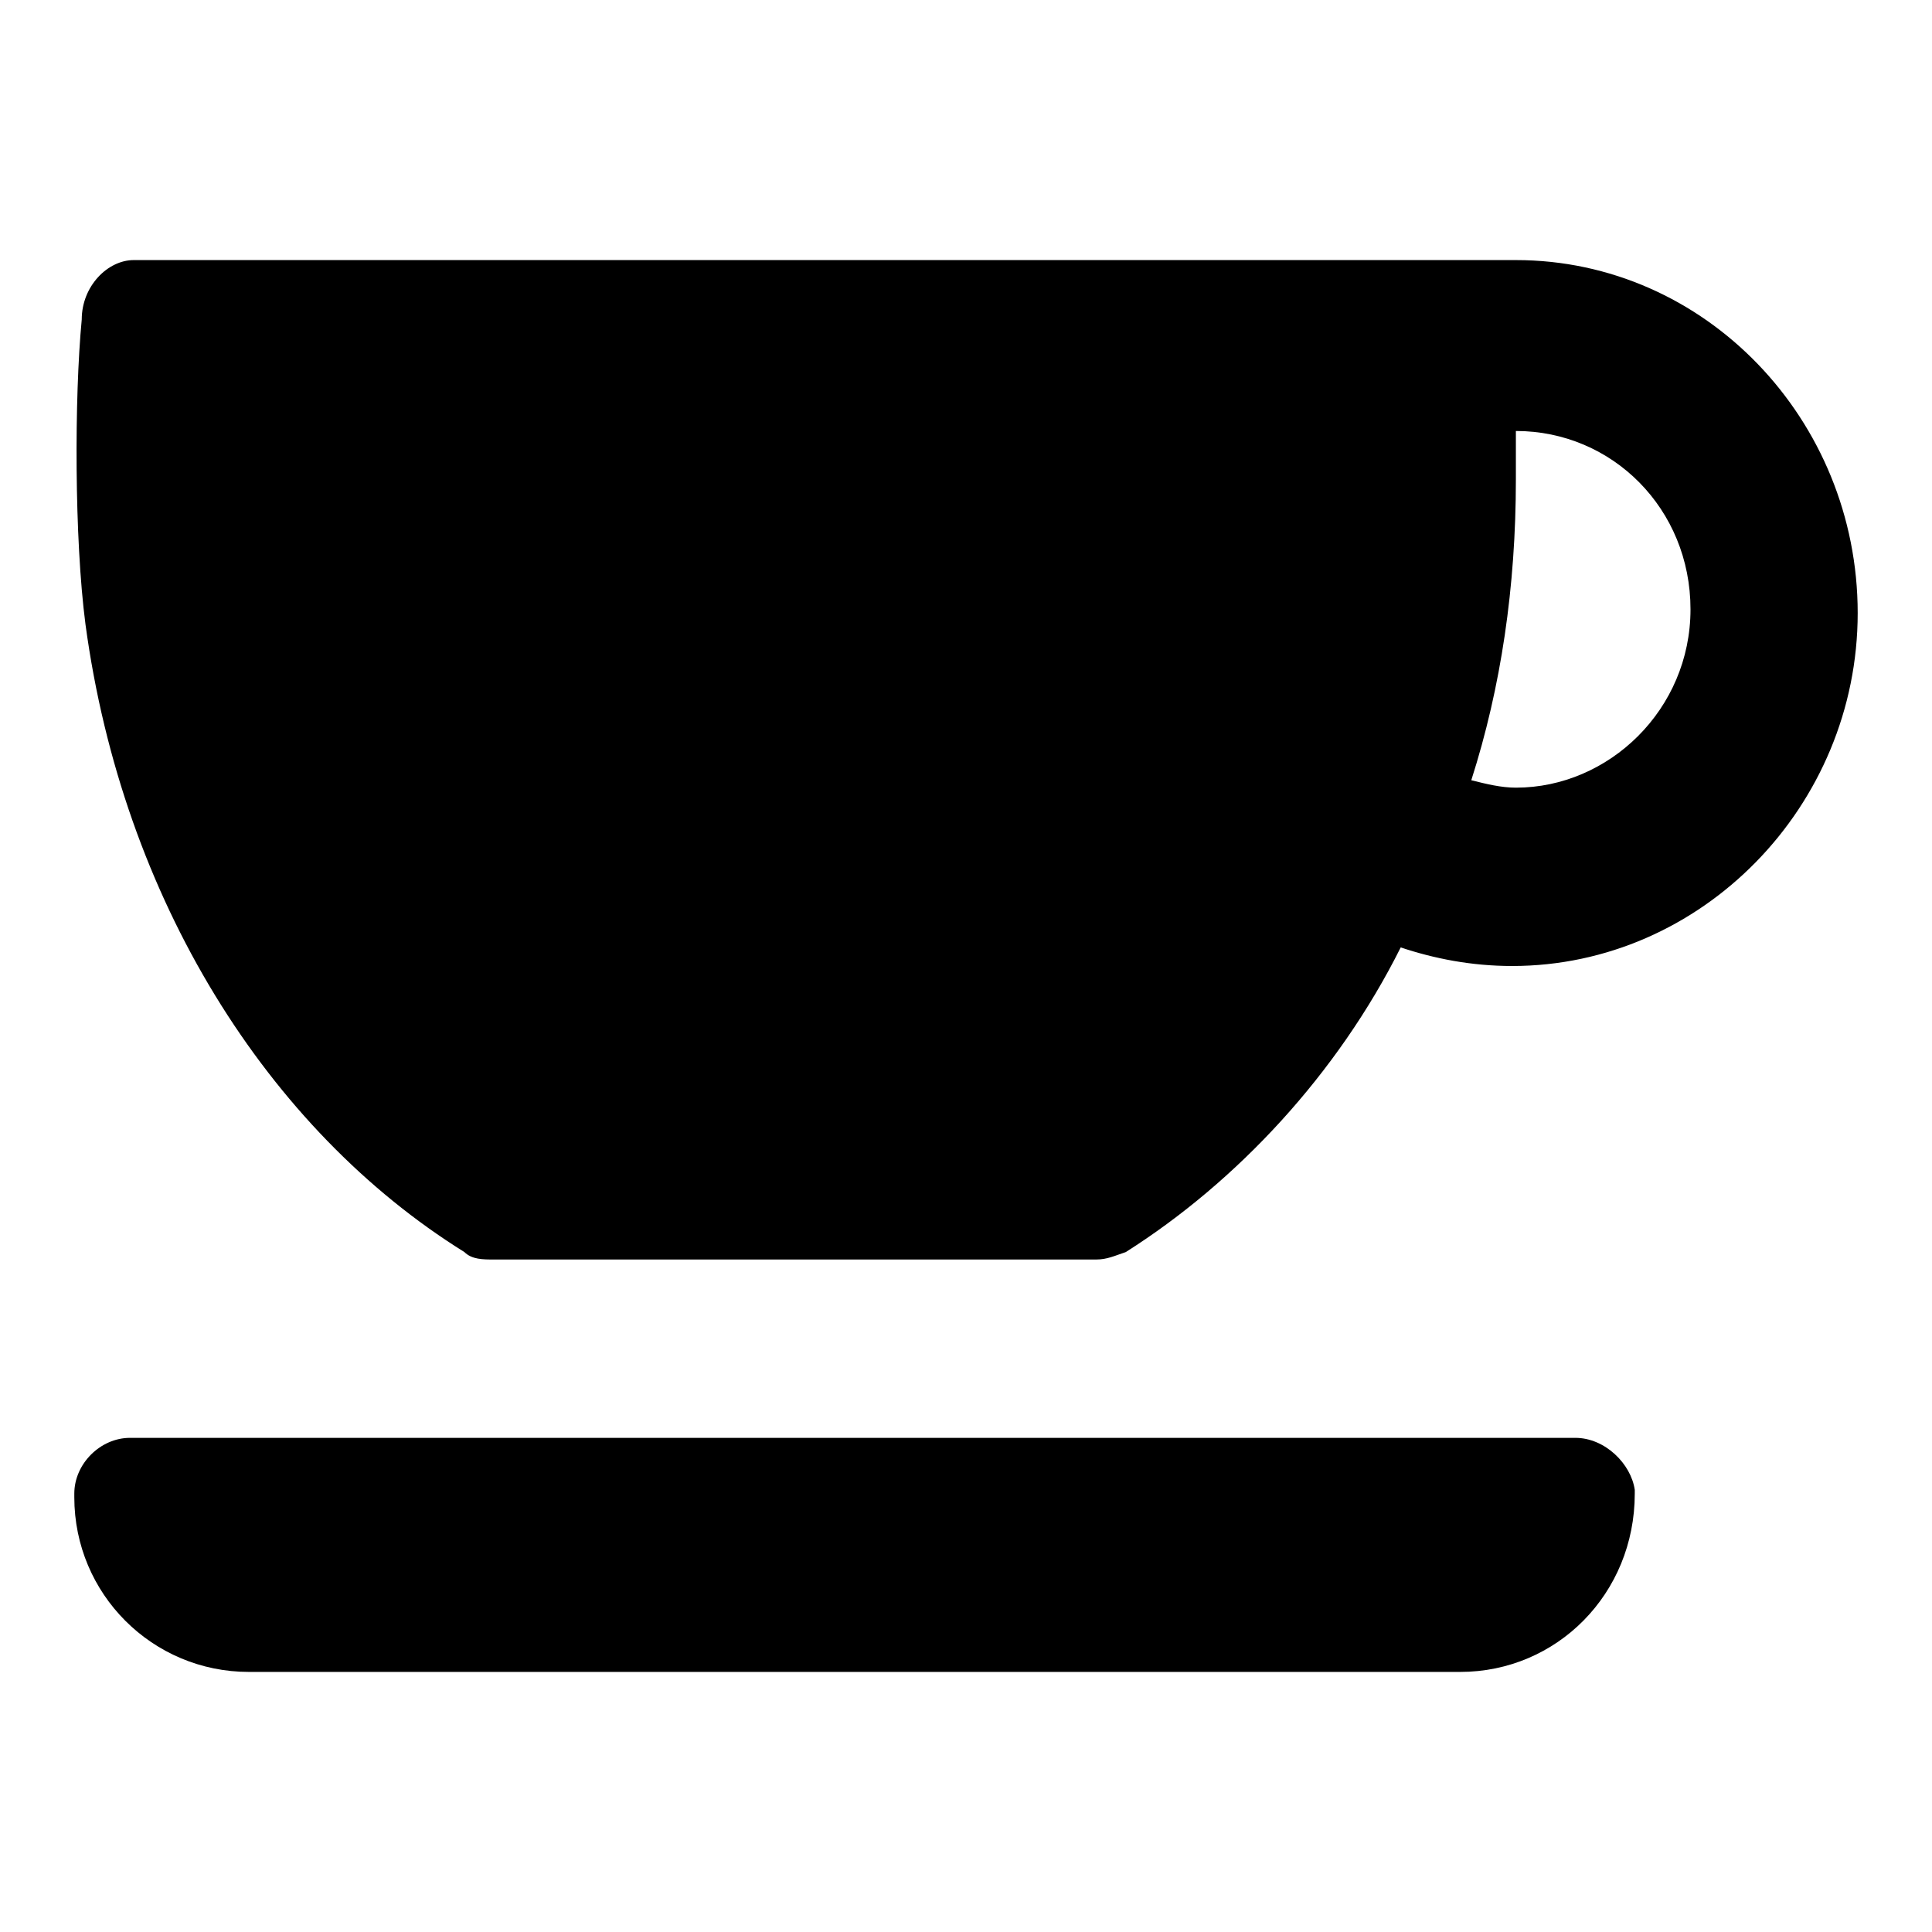 <?xml version="1.0"?><svg xmlns="http://www.w3.org/2000/svg" width="52" height="52" viewBox="0 0 52 52"><g><path d="m42.4 38.7h-38.9c-0.8 0-1.5 0.7-1.5 1.5v0.1c0 2.6 2.1 4.7 4.7 4.7h32.6c2.6 0 4.7-2.1 4.7-4.8v-0.1c-0.1-0.7-0.8-1.4-1.6-1.4z m-1.6-31.7h-37.2c-0.7 0-1.4 0.7-1.4 1.6-0.2 2.1-0.2 5.9 0.1 8.2 1 7.4 4.9 13.6 10.2 16.9 0.2 0.2 0.5 0.2 0.8 0.2h16.2c0.3 0 0.5-0.1 0.8-0.2 3-1.9 5.7-4.8 7.4-8.2 0.9 0.3 1.9 0.5 3 0.5 5.1 0 9.3-4.3 9.3-9.5s-4.1-9.5-9.2-9.5z m0 14.2c-0.4 0-0.8-0.1-1.2-0.2 0.8-2.5 1.2-5.2 1.2-8.1v-1.3c2.6 0 4.7 2.1 4.7 4.8s-2.2 4.8-4.7 4.8z"></path></g></svg>